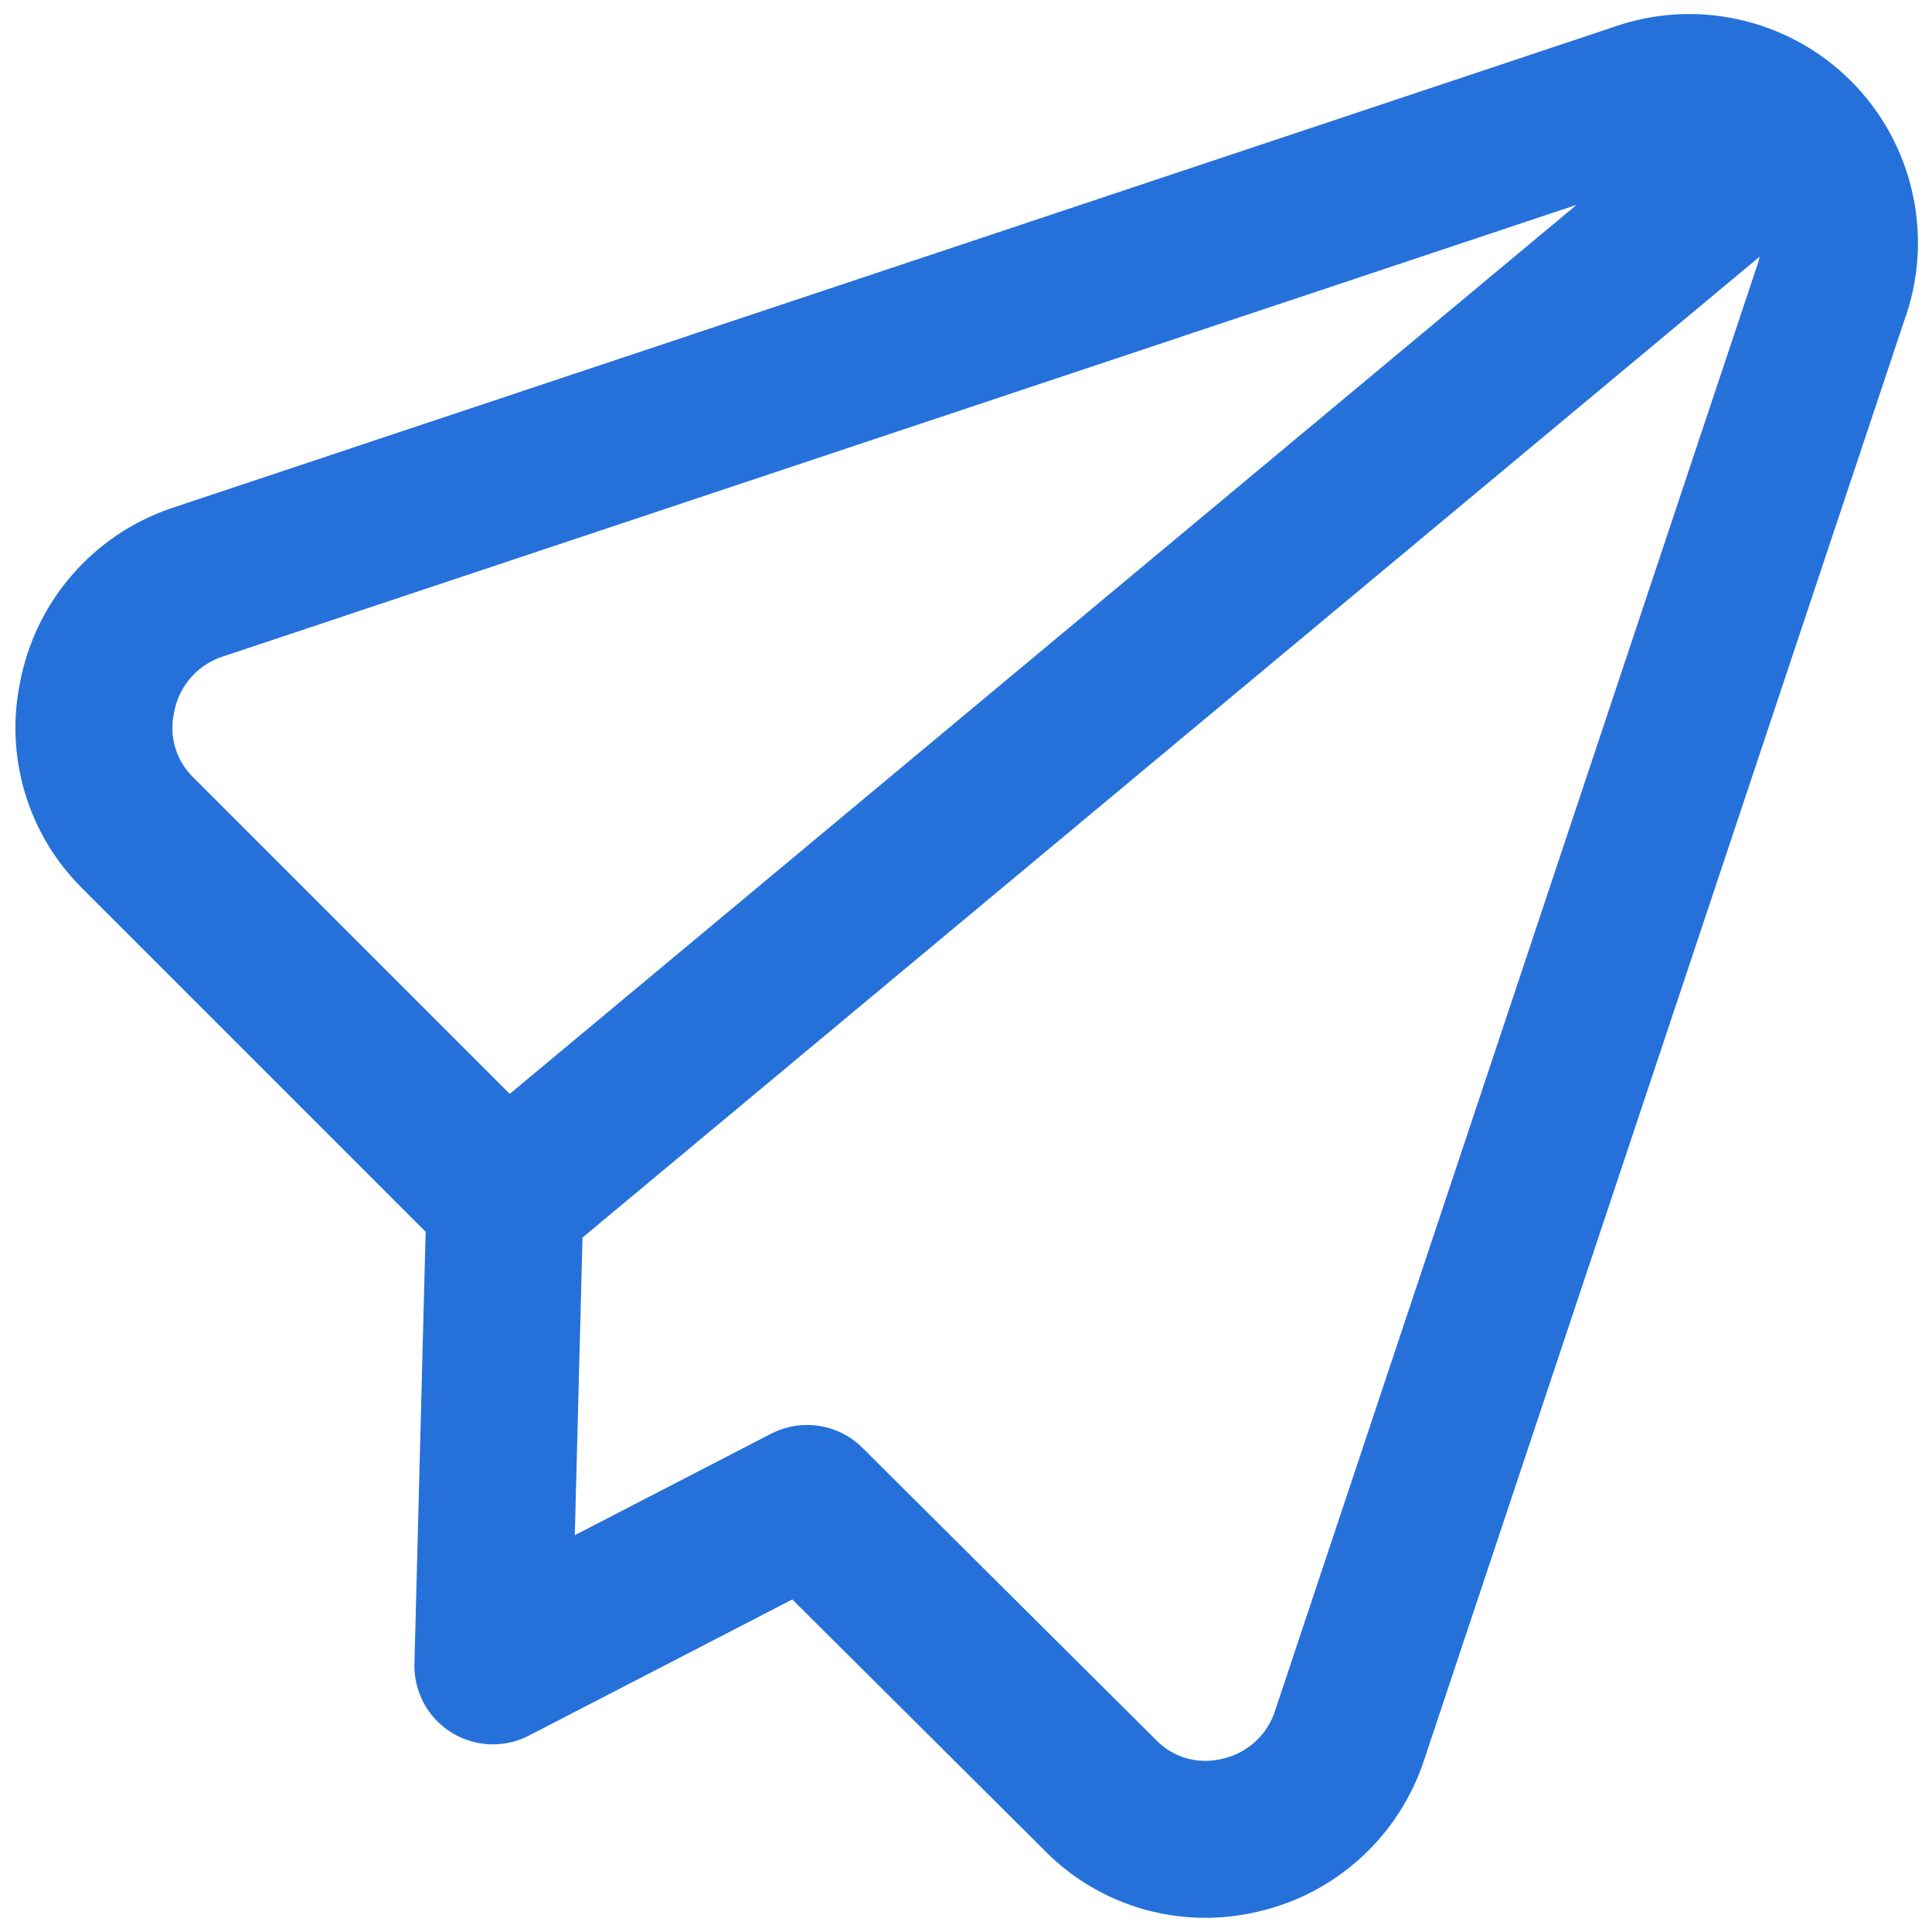 <svg width="16" height="16" viewBox="0 0 16 16" fill="none" xmlns="http://www.w3.org/2000/svg">
<path d="M14.801 1.089L4.182 9.938M6.684 12.451L9.108 14.863C9.256 15.016 9.442 15.127 9.647 15.186C9.852 15.244 10.069 15.248 10.276 15.197C10.484 15.149 10.676 15.048 10.834 14.903C10.992 14.759 11.109 14.577 11.176 14.374L15.155 2.445C15.239 2.221 15.256 1.979 15.205 1.746C15.155 1.513 15.038 1.299 14.87 1.131C14.701 0.962 14.487 0.845 14.254 0.795C14.021 0.744 13.779 0.761 13.555 0.845L1.626 4.825C1.416 4.897 1.229 5.023 1.085 5.191C0.94 5.359 0.843 5.563 0.803 5.781C0.762 5.979 0.771 6.185 0.829 6.379C0.887 6.574 0.993 6.75 1.137 6.894L4.182 9.939L4.082 13.796L6.684 12.451Z" stroke="#2671D9" stroke-width="1.3" stroke-linecap="round" stroke-linejoin="round"/>
</svg>
